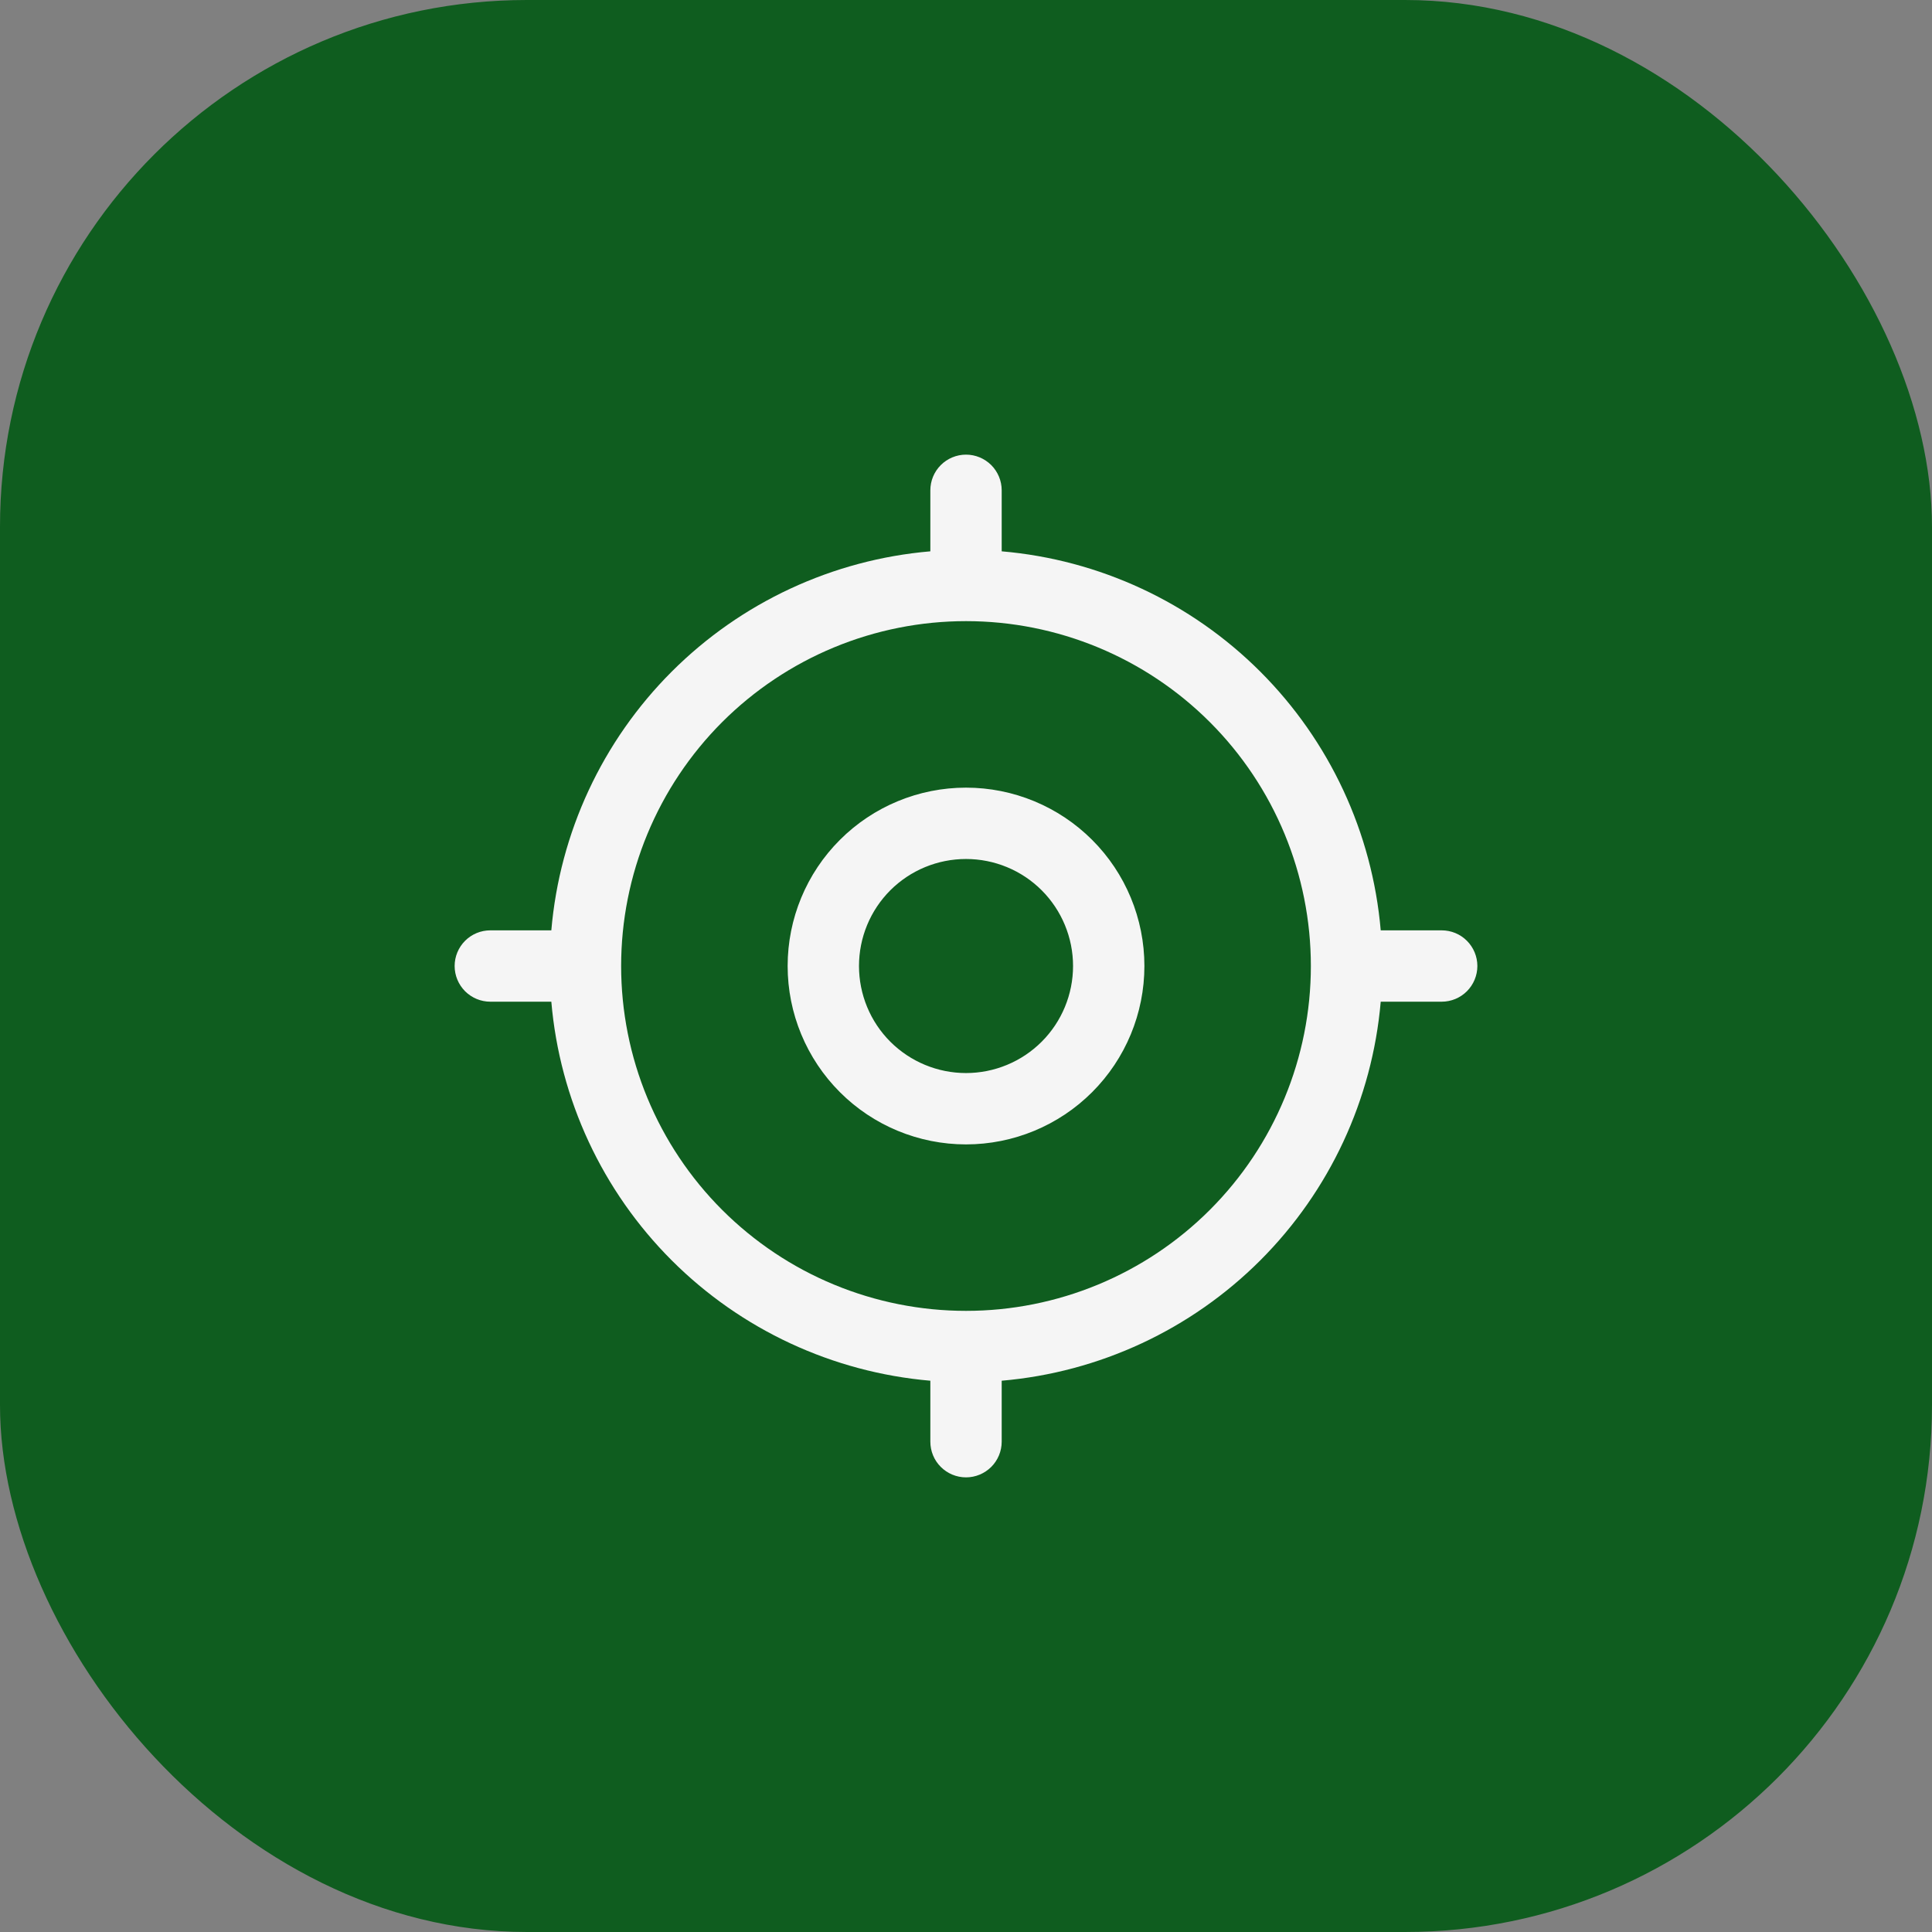<svg width="44" height="44" viewBox="0 0 44 44" fill="none" xmlns="http://www.w3.org/2000/svg">
<rect x="0" y="0" width="44" height="44" fill="#808080" stroke="none"/>
<rect width="44" height="44" rx="12" fill="#0F5D1F"/>
<path fill-rule="evenodd" clip-rule="evenodd" d="M22 10.354C22.216 10.354 22.422 10.44 22.575 10.592C22.727 10.745 22.813 10.951 22.813 11.167V12.556C25.038 12.747 27.124 13.718 28.703 15.297C30.282 16.876 31.253 18.962 31.445 21.188H32.833C33.049 21.188 33.256 21.273 33.408 21.426C33.56 21.578 33.646 21.785 33.646 22C33.646 22.216 33.56 22.422 33.408 22.575C33.256 22.727 33.049 22.813 32.833 22.813H31.445C31.253 25.038 30.282 27.124 28.703 28.703C27.124 30.282 25.038 31.253 22.813 31.445V32.833C22.813 33.049 22.727 33.256 22.575 33.408C22.422 33.56 22.216 33.646 22 33.646C21.785 33.646 21.578 33.56 21.426 33.408C21.273 33.256 21.188 33.049 21.188 32.833V31.445C18.962 31.253 16.876 30.282 15.297 28.703C13.718 27.124 12.747 25.038 12.556 22.813H11.167C10.951 22.813 10.745 22.727 10.592 22.575C10.44 22.422 10.354 22.216 10.354 22C10.354 21.785 10.44 21.578 10.592 21.426C10.745 21.273 10.951 21.188 11.167 21.188H12.556C12.747 18.962 13.718 16.876 15.297 15.297C16.876 13.718 18.962 12.747 21.188 12.556V11.167C21.188 10.951 21.273 10.745 21.426 10.592C21.578 10.44 21.785 10.354 22 10.354ZM22 14.146C20.969 14.146 19.947 14.349 18.994 14.744C18.041 15.139 17.176 15.717 16.446 16.446C15.717 17.176 15.139 18.041 14.744 18.994C14.349 19.947 14.146 20.969 14.146 22C14.146 23.032 14.349 24.053 14.744 25.006C15.139 25.959 15.717 26.825 16.446 27.554C17.176 28.283 18.041 28.862 18.994 29.256C19.947 29.651 20.969 29.854 22 29.854C24.083 29.854 26.081 29.027 27.554 27.554C29.027 26.081 29.854 24.083 29.854 22C29.854 19.917 29.027 17.919 27.554 16.446C26.081 14.973 24.083 14.146 22 14.146ZM22 19.563C21.354 19.563 20.734 19.819 20.276 20.276C19.819 20.734 19.563 21.354 19.563 22C19.563 22.646 19.819 23.267 20.276 23.724C20.734 24.181 21.354 24.438 22 24.438C22.646 24.438 23.267 24.181 23.724 23.724C24.181 23.267 24.438 22.646 24.438 22C24.438 21.354 24.181 20.734 23.724 20.276C23.267 19.819 22.646 19.563 22 19.563ZM17.938 22C17.938 20.923 18.366 19.889 19.128 19.128C19.889 18.366 20.923 17.938 22 17.938C23.078 17.938 24.111 18.366 24.873 19.128C25.635 19.889 26.063 20.923 26.063 22C26.063 23.078 25.635 24.111 24.873 24.873C24.111 25.635 23.078 26.063 22 26.063C20.923 26.063 19.889 25.635 19.128 24.873C18.366 24.111 17.938 23.078 17.938 22Z" fill="#F5F5F5"/>
</svg>
